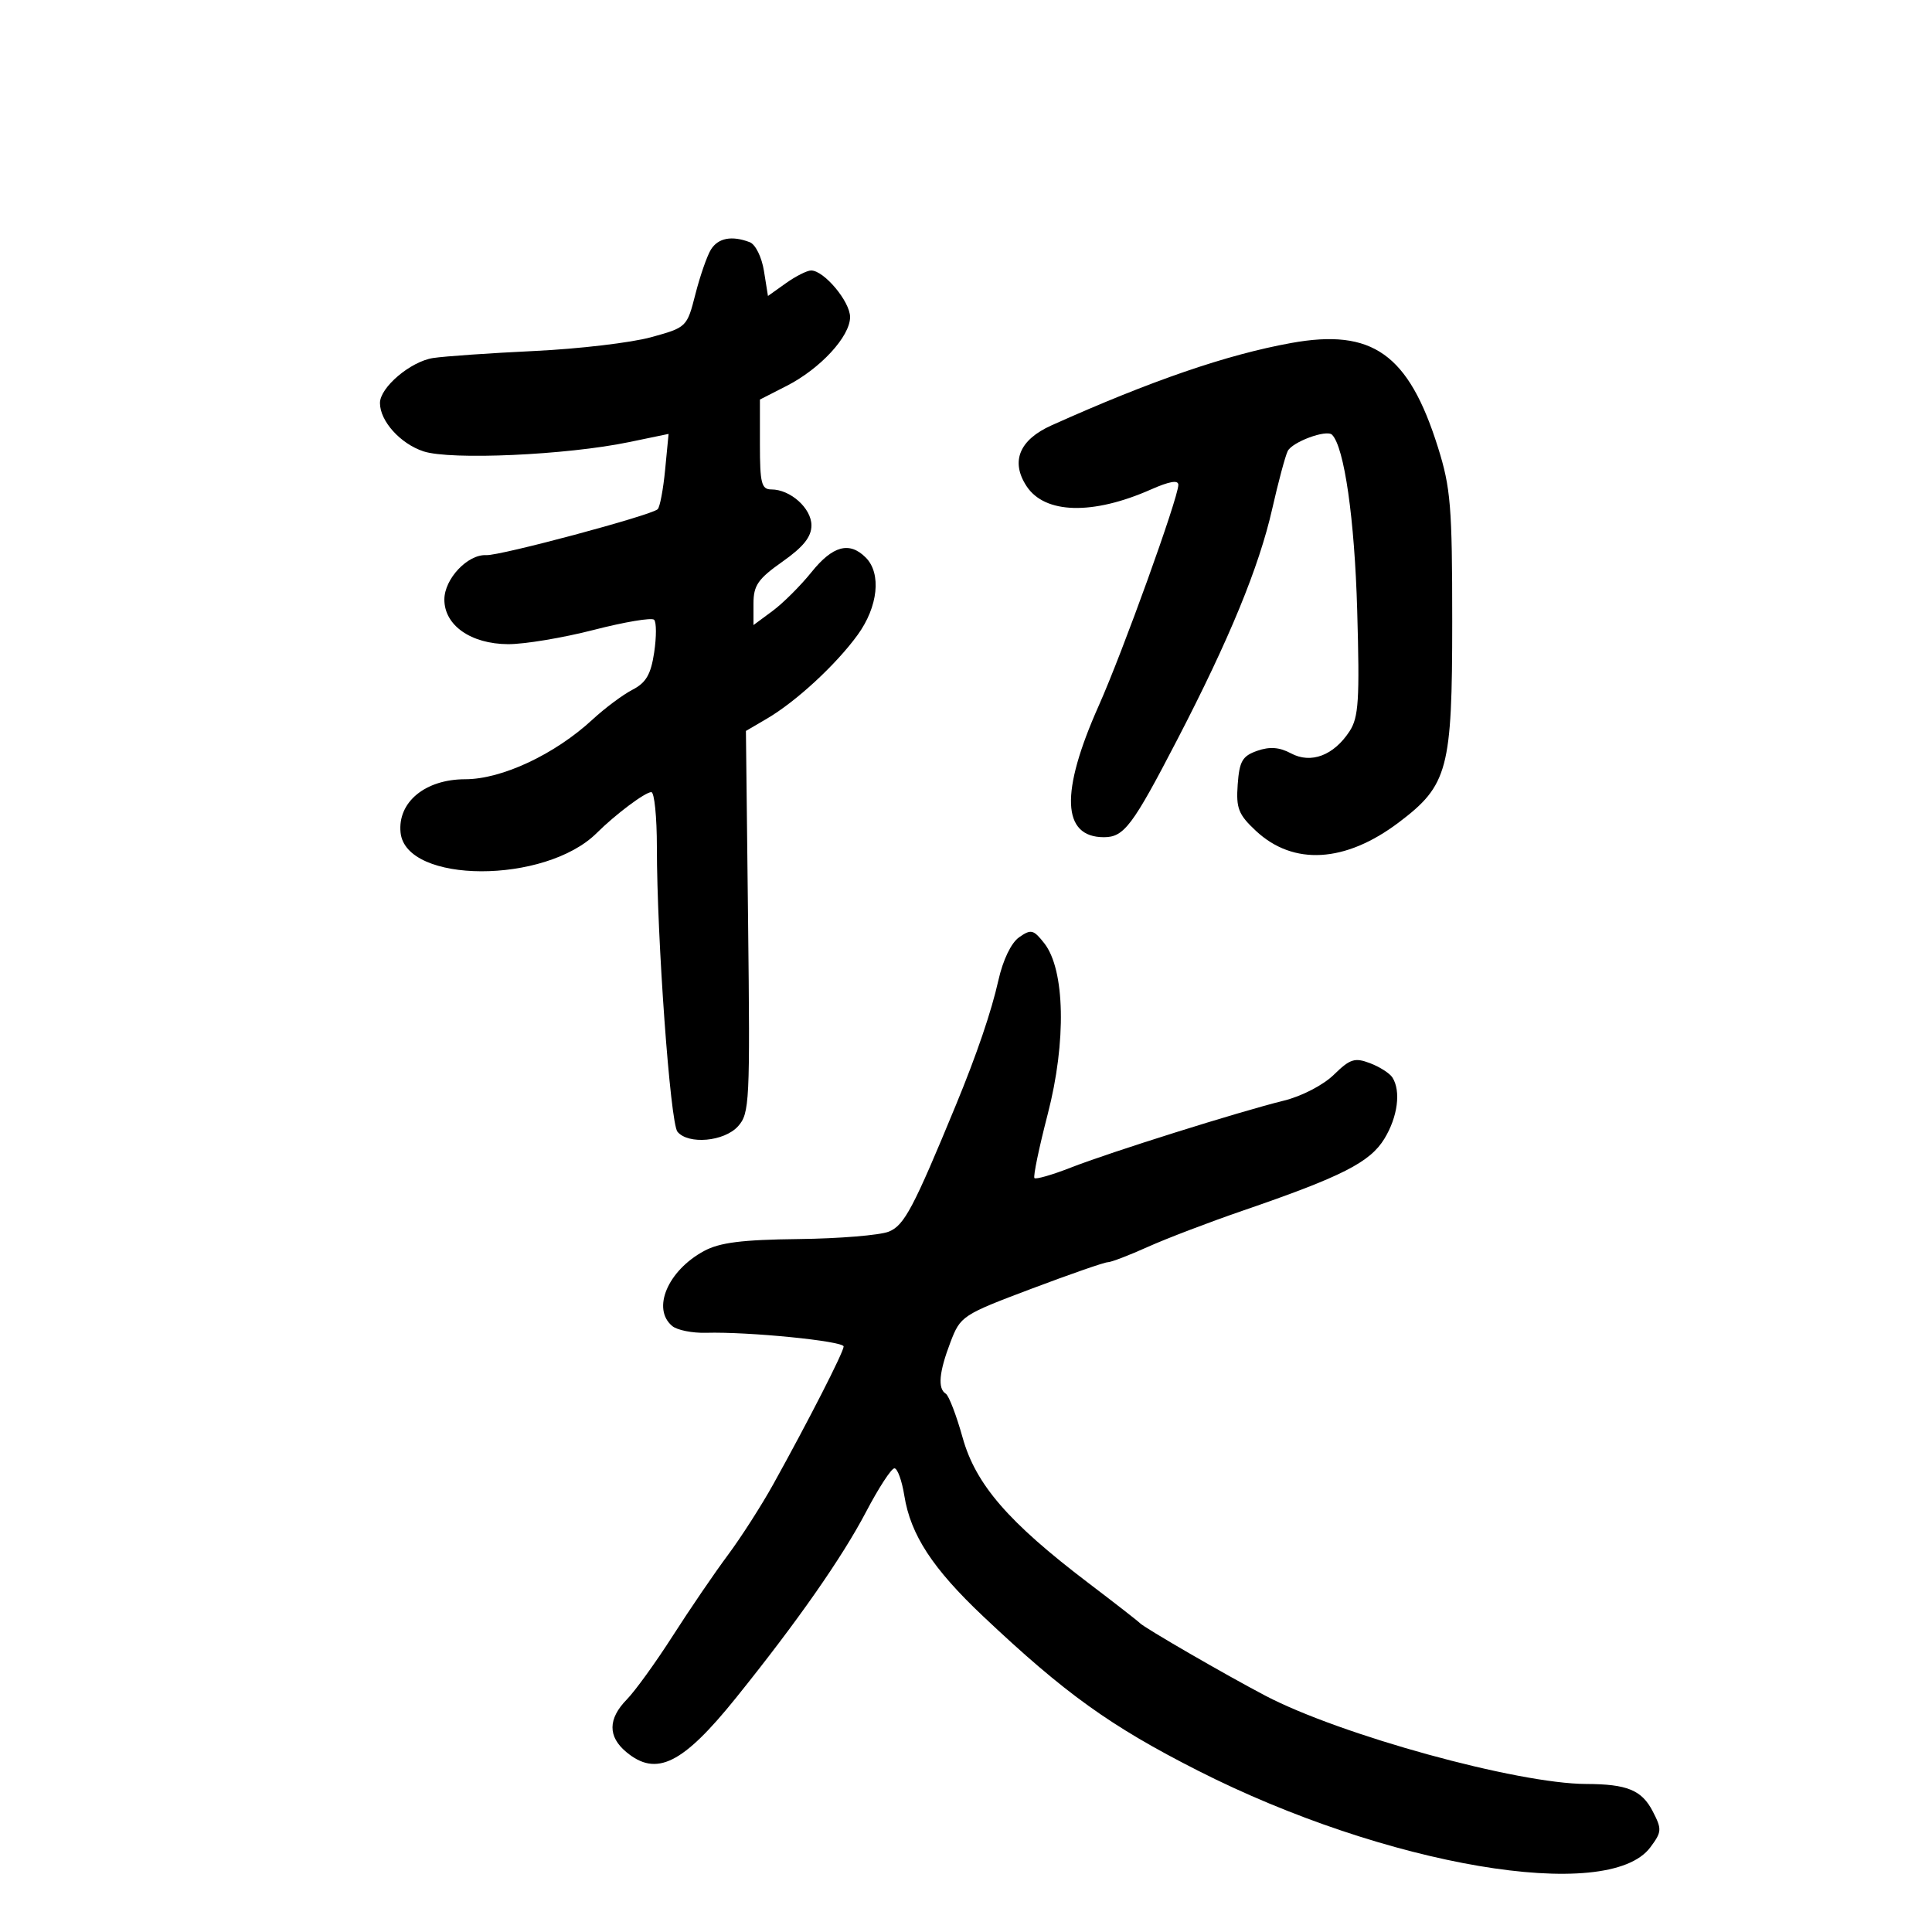 <svg xmlns="http://www.w3.org/2000/svg" width="300" height="300" viewBox="0 0 300 300" version="1.1">
	<path d="M 110.393 38.750 C 109.795 39.712, 108.711 42.824, 107.985 45.665 C 106.672 50.804, 106.637 50.838, 101.083 52.368 C 98.012 53.213, 89.875 54.173, 83 54.500 C 76.125 54.827, 69.038 55.319, 67.250 55.593 C 63.752 56.129, 59 60.153, 59 62.581 C 59 65.386, 62.164 68.899, 65.759 70.086 C 69.961 71.472, 87.970 70.664, 97.658 68.654 L 103.817 67.377 103.281 72.938 C 102.987 75.997, 102.466 78.758, 102.123 79.074 C 101.075 80.041, 77.632 86.320, 75.517 86.201 C 72.631 86.038, 69 89.883, 69 93.102 C 69 97.108, 73.119 99.993, 78.885 100.026 C 81.423 100.040, 87.415 99.043, 92.201 97.810 C 96.986 96.577, 101.203 95.869, 101.571 96.238 C 101.940 96.606, 101.944 98.887, 101.581 101.306 C 101.068 104.727, 100.320 106.014, 98.211 107.102 C 96.720 107.871, 93.925 109.956, 92 111.736 C 86.161 117.135, 77.920 121, 72.246 121 C 66.030 121, 61.715 124.559, 62.201 129.286 C 63.020 137.259, 84.659 137.306, 92.660 129.351 C 95.574 126.453, 100.182 123, 101.135 123 C 101.611 123, 102 126.842, 102 131.539 C 102 145.679, 104.077 174.387, 105.197 175.738 C 106.880 177.765, 112.450 177.265, 114.595 174.894 C 116.395 172.904, 116.481 171.155, 116.163 143.144 L 115.826 113.500 119.085 111.592 C 123.608 108.943, 129.791 103.238, 133.164 98.600 C 136.354 94.213, 136.898 89.041, 134.429 86.571 C 131.896 84.039, 129.306 84.737, 126.007 88.842 C 124.309 90.954, 121.588 93.668, 119.960 94.871 L 117 97.060 117 93.722 C 117 90.904, 117.699 89.892, 121.500 87.213 C 124.758 84.917, 126 83.361, 126 81.577 C 126 78.929, 122.732 76, 119.777 76 C 118.244 76, 118 75.042, 118 69.020 L 118 62.041 122.140 59.928 C 127.381 57.255, 132 52.244, 132 49.232 C 132 46.830, 127.959 42, 125.950 42 C 125.322 42, 123.558 42.891, 122.029 43.979 L 119.249 45.959 118.630 42.089 C 118.283 39.920, 117.313 37.951, 116.424 37.609 C 113.647 36.544, 111.514 36.947, 110.393 38.750 M 200.500 53.260 C 190.491 55.070, 178.726 59.113, 163.275 66.052 C 158.274 68.298, 156.894 71.662, 159.402 75.491 C 162.232 79.810, 169.666 80.011, 178.708 76.011 C 181.626 74.720, 182.991 74.495, 182.971 75.306 C 182.920 77.421, 174.330 101.244, 170.612 109.581 C 164.602 123.058, 164.876 130, 171.416 130 C 174.540 130, 175.858 128.248, 182.800 114.864 C 190.893 99.263, 195.507 88.046, 197.553 79 C 198.486 74.875, 199.565 70.848, 199.951 70.051 C 200.643 68.624, 205.983 66.650, 206.839 67.506 C 208.740 69.406, 210.343 80.599, 210.745 94.768 C 211.141 108.745, 210.973 111.392, 209.550 113.564 C 207.091 117.317, 203.568 118.642, 200.464 116.981 C 198.666 116.019, 197.167 115.905, 195.223 116.585 C 192.914 117.392, 192.453 118.187, 192.190 121.812 C 191.922 125.513, 192.301 126.479, 195.012 129.011 C 200.836 134.451, 208.906 133.975, 217.209 127.702 C 224.847 121.931, 225.500 119.475, 225.500 96.500 C 225.500 78.623, 225.264 75.751, 223.279 69.441 C 218.725 54.964, 213.114 50.979, 200.500 53.260 M 158.251 145.537 C 157.016 146.402, 155.740 149.052, 155.027 152.234 C 153.948 157.049, 151.673 163.732, 148.470 171.500 C 141.824 187.616, 140.417 190.274, 138.020 191.245 C 136.634 191.806, 130.325 192.326, 124 192.400 C 115.195 192.502, 111.753 192.938, 109.311 194.261 C 103.678 197.312, 101.175 203.240, 104.391 205.910 C 105.156 206.545, 107.519 207.015, 109.641 206.954 C 116.214 206.766, 131 208.239, 131 209.082 C 131 209.936, 125.528 220.649, 120.058 230.500 C 118.226 233.800, 115.051 238.750, 113.002 241.500 C 110.953 244.250, 107.116 249.875, 104.475 254 C 101.835 258.125, 98.623 262.574, 97.337 263.886 C 94.394 266.892, 94.364 269.649, 97.250 272.056 C 101.915 275.948, 105.994 273.936, 114.267 263.662 C 123.789 251.836, 130.745 241.889, 134.487 234.750 C 136.433 231.037, 138.412 228, 138.885 228 C 139.358 228, 140.050 229.912, 140.424 232.250 C 141.397 238.336, 144.821 243.572, 152.685 251 C 165.349 262.961, 172.408 268.033, 186 274.935 C 215.188 289.758, 249.717 295.617, 256.257 286.858 C 258.052 284.453, 258.079 284.053, 256.635 281.261 C 254.929 277.962, 252.668 277.034, 246.285 277.014 C 235.615 276.979, 208.161 269.425, 196.500 263.315 C 190.385 260.112, 177.686 252.764, 177 252.033 C 176.725 251.740, 173.125 248.936, 169 245.802 C 156.567 236.355, 151.502 230.498, 149.472 223.223 C 148.509 219.770, 147.334 216.706, 146.861 216.414 C 145.579 215.622, 145.812 213.060, 147.586 208.414 C 149.135 204.357, 149.426 204.165, 160.125 200.131 C 166.149 197.859, 171.497 196, 172.009 196 C 172.522 196, 175.317 194.930, 178.220 193.623 C 181.124 192.315, 187.775 189.777, 193 187.982 C 208.385 182.696, 212.733 180.486, 214.971 176.816 C 217.039 173.424, 217.561 169.431, 216.214 167.313 C 215.799 166.659, 214.234 165.659, 212.736 165.090 C 210.363 164.188, 209.642 164.418, 207.124 166.879 C 205.479 168.487, 202.138 170.220, 199.367 170.903 C 192.380 172.626, 172.410 178.902, 166.262 181.308 C 163.382 182.435, 160.845 183.165, 160.627 182.929 C 160.408 182.693, 161.337 178.225, 162.691 173 C 165.606 161.758, 165.379 150.568, 162.153 146.467 C 160.475 144.334, 160.097 144.244, 158.251 145.537" stroke="none" fill="black" fill-rule="evenodd"/>
</svg>